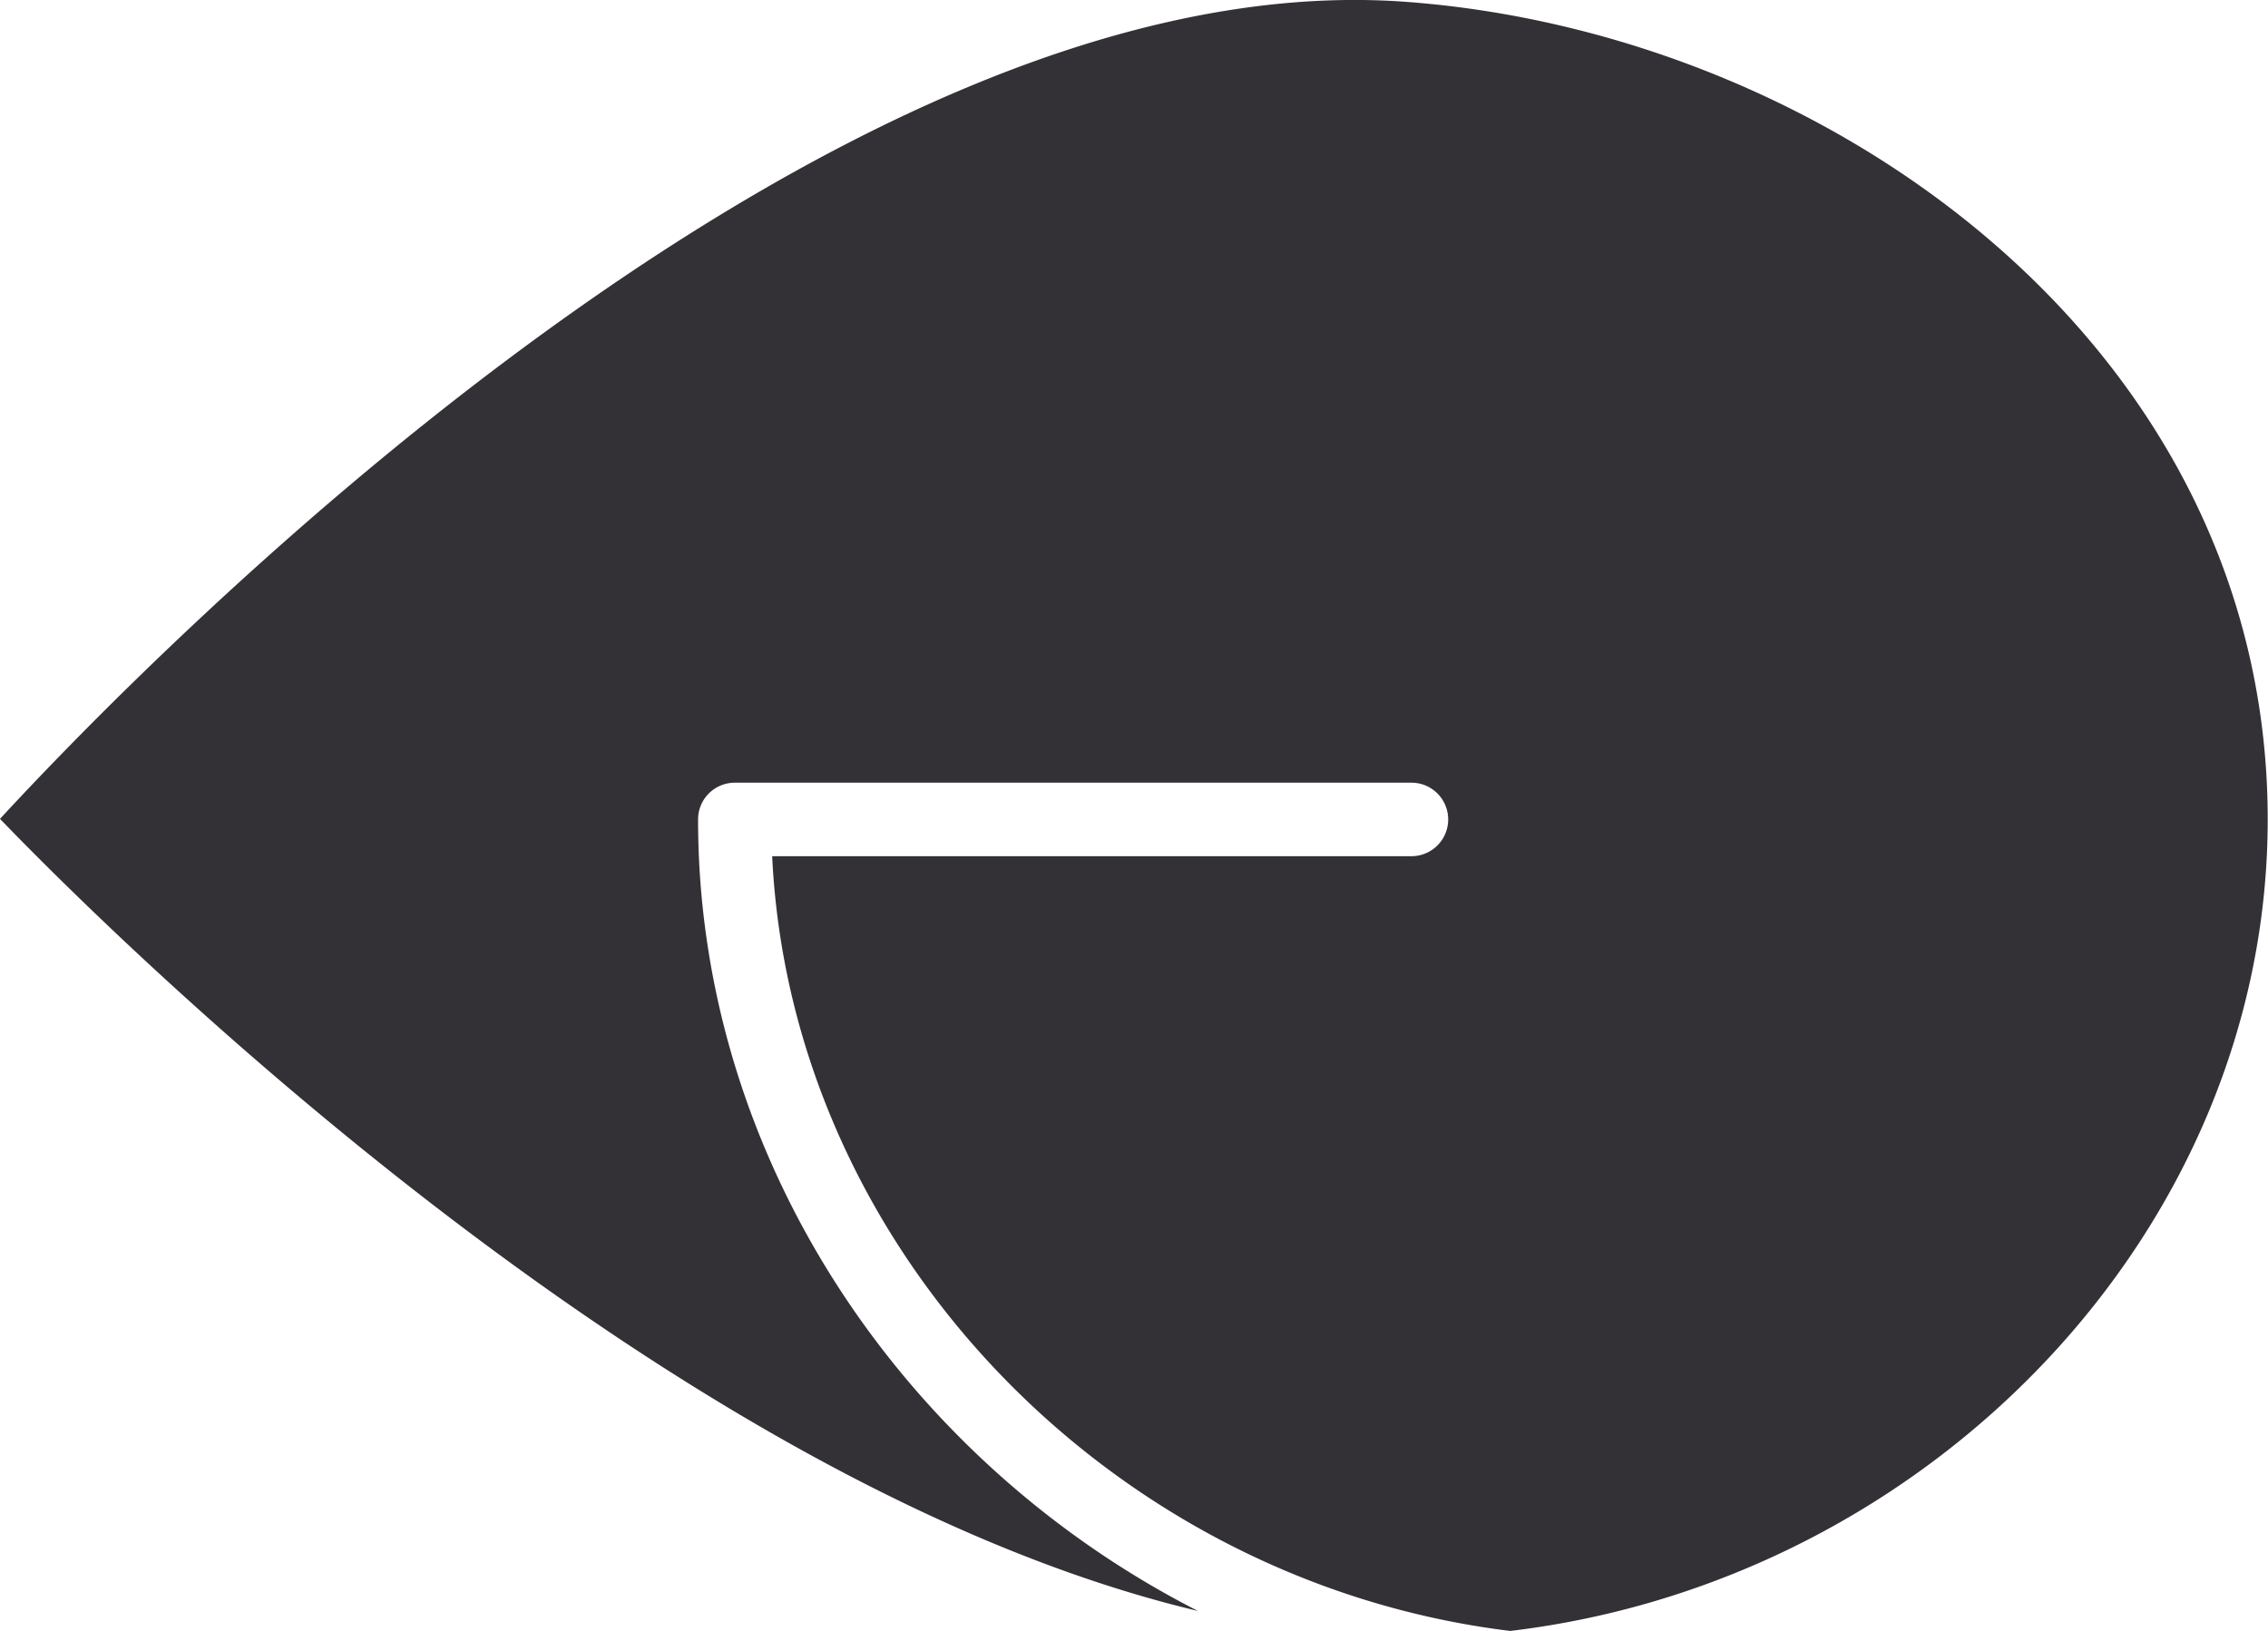 <svg xmlns="http://www.w3.org/2000/svg" viewBox="0 0 77.13 55.47"><defs><style>.cls-1{fill:#333135;}</style></defs><g id="레이어_2" data-name="레이어 2"><g id="object"><path class="cls-1" d="M77.12,27.87C77.12,11.8,62.21,1.11,47.78.06,27.9-1.38,4.48,23,0,27.85,4,32,22.7,50.5,40.74,54.79c-10-5.1-17-15.38-17-26.92A1.25,1.25,0,0,1,25,26.62H48a1.25,1.25,0,0,1,0,2.5H26.26c.64,13.42,11.59,24.7,25.1,26.35C65.64,53.77,77.12,41.83,77.12,27.87Z"/></g></g></svg>